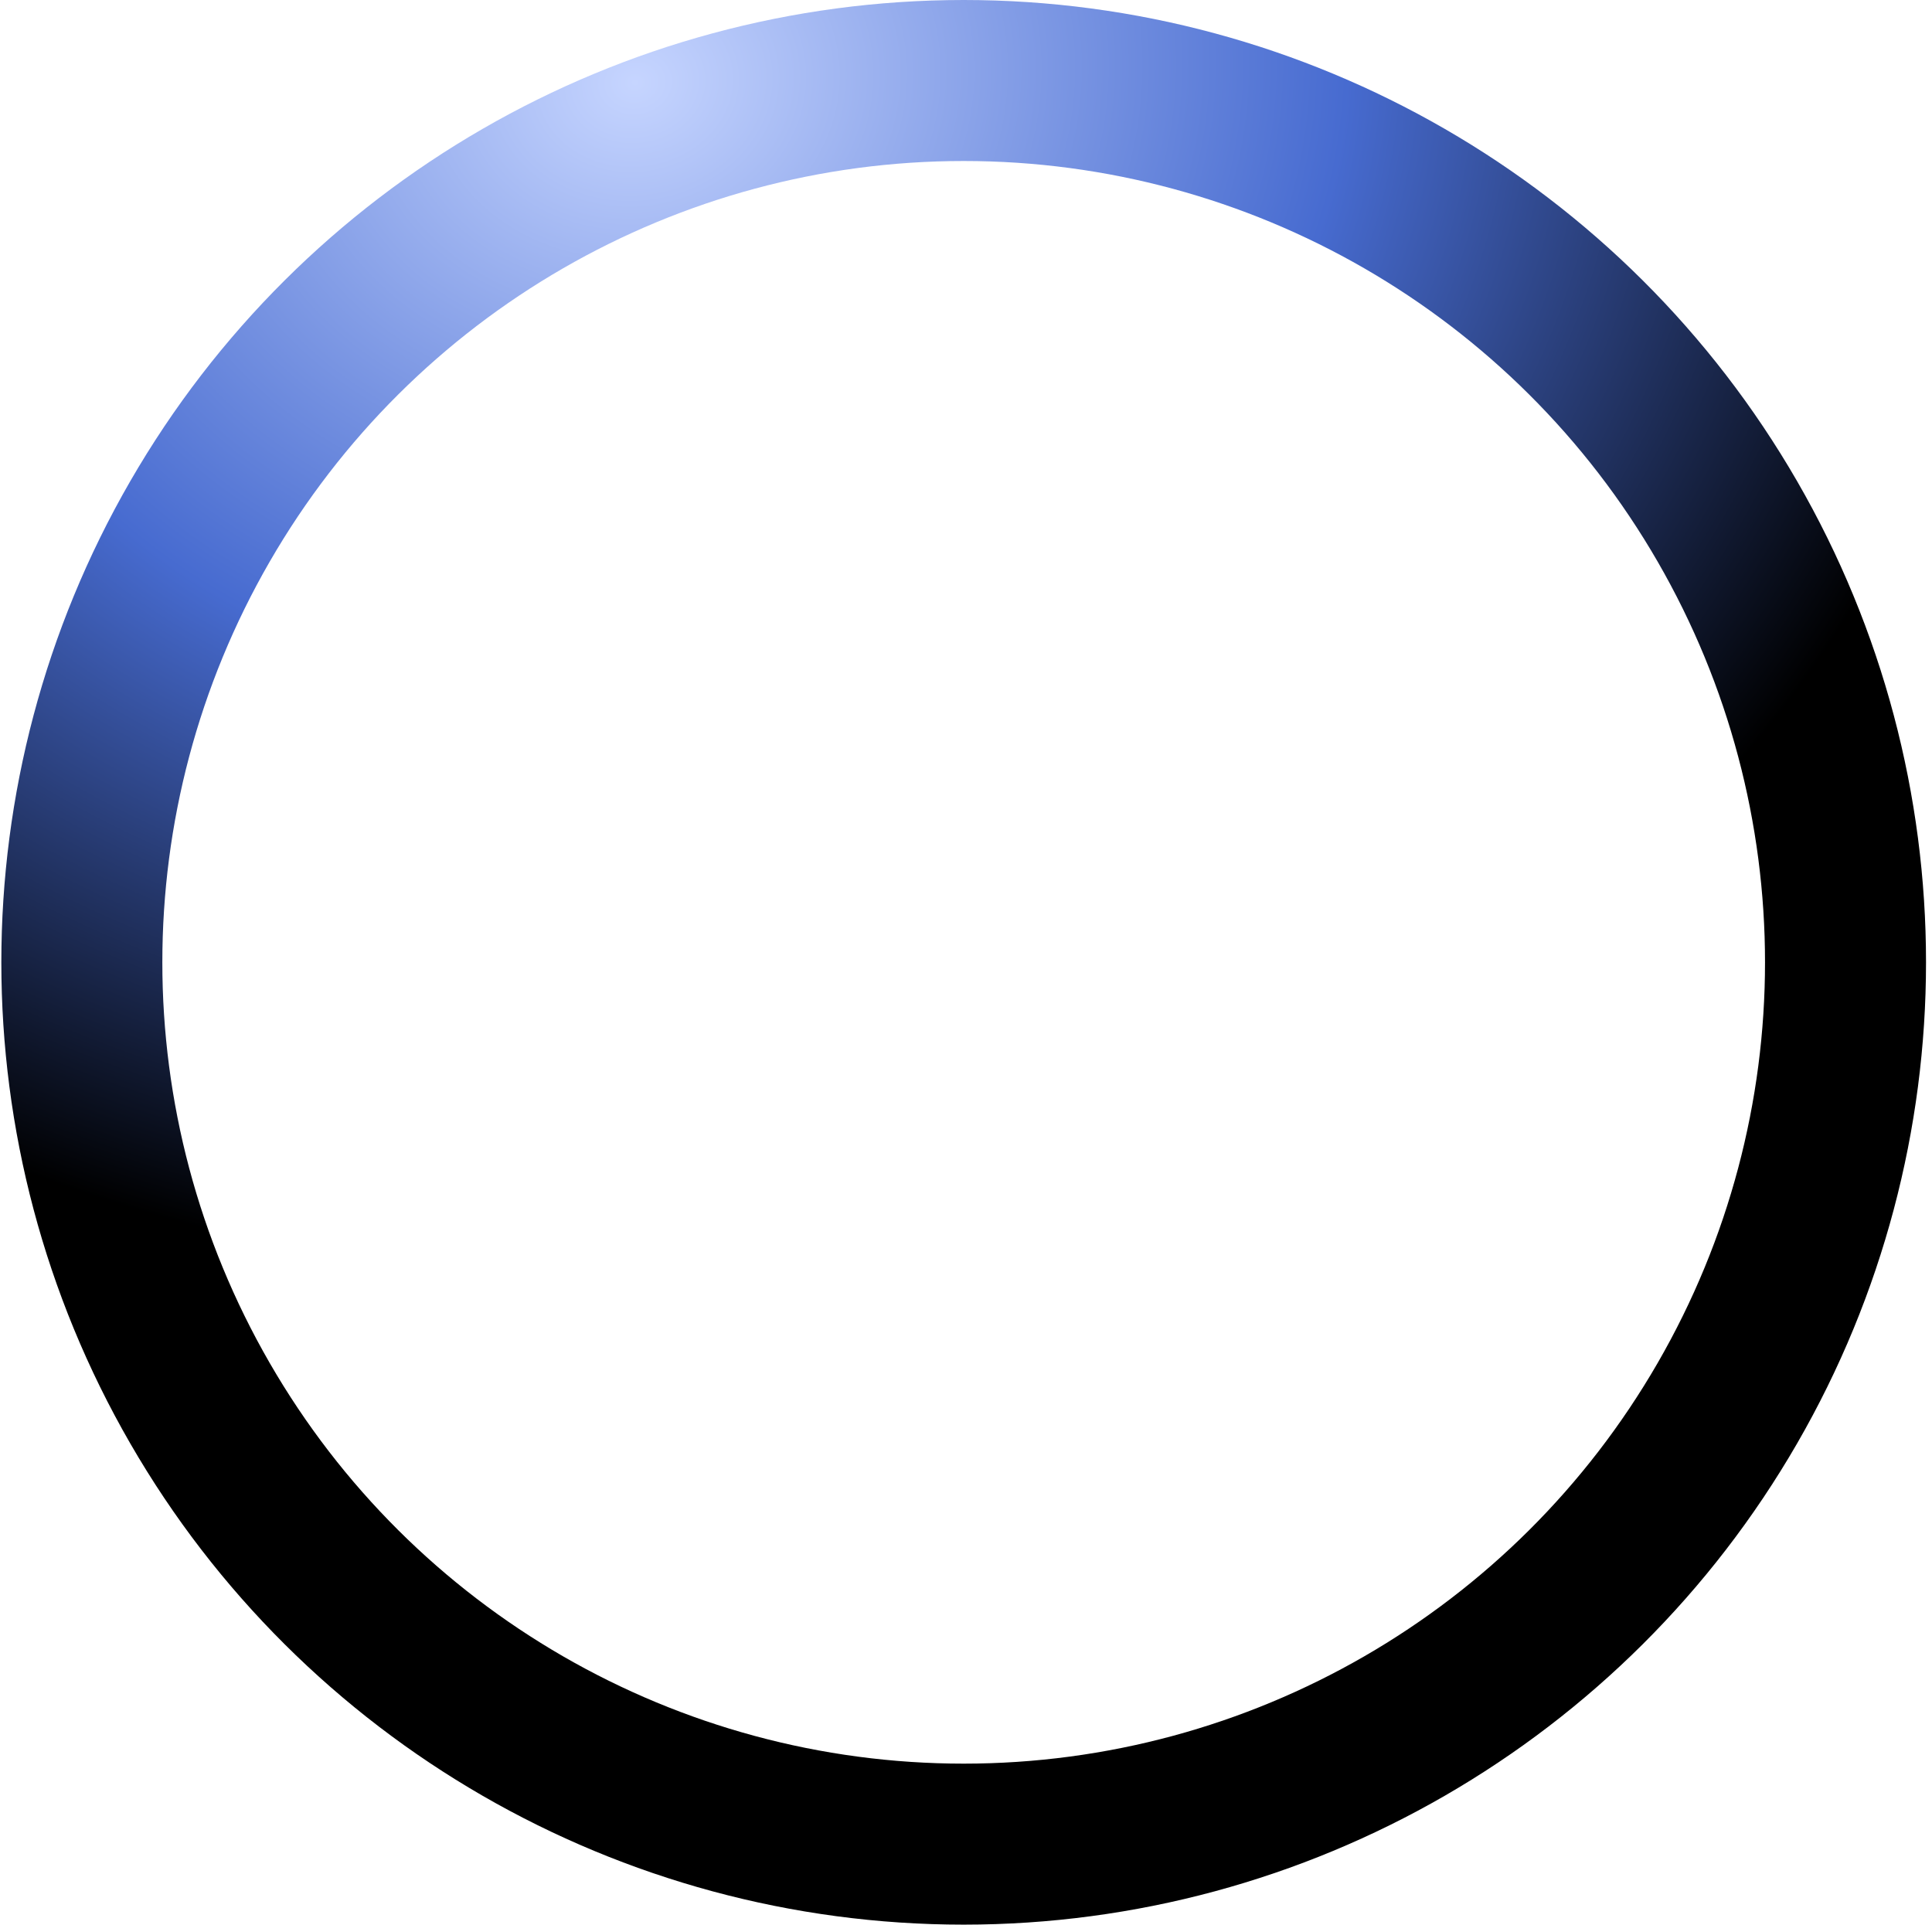 <svg width="264" height="263" viewBox="0 0 264 263" fill="none" xmlns="http://www.w3.org/2000/svg">
<circle cx="131.683" cy="131.5" r="120.5" transform="rotate(-90 131.683 131.5)" stroke="url(#paint0_radial_367_4929)" stroke-width="22"/>
<defs>
<radialGradient id="paint0_radial_367_4929" cx="0" cy="0" r="1" gradientUnits="userSpaceOnUse" gradientTransform="translate(252.183 84.5) rotate(174.428) scale(164.779 193.247)">
<stop stop-color="#C6D5FF"/>
<stop offset="0.509" stop-color="#476BD0"/>
<stop offset="0.99"/>
</radialGradient>
</defs>
</svg>
